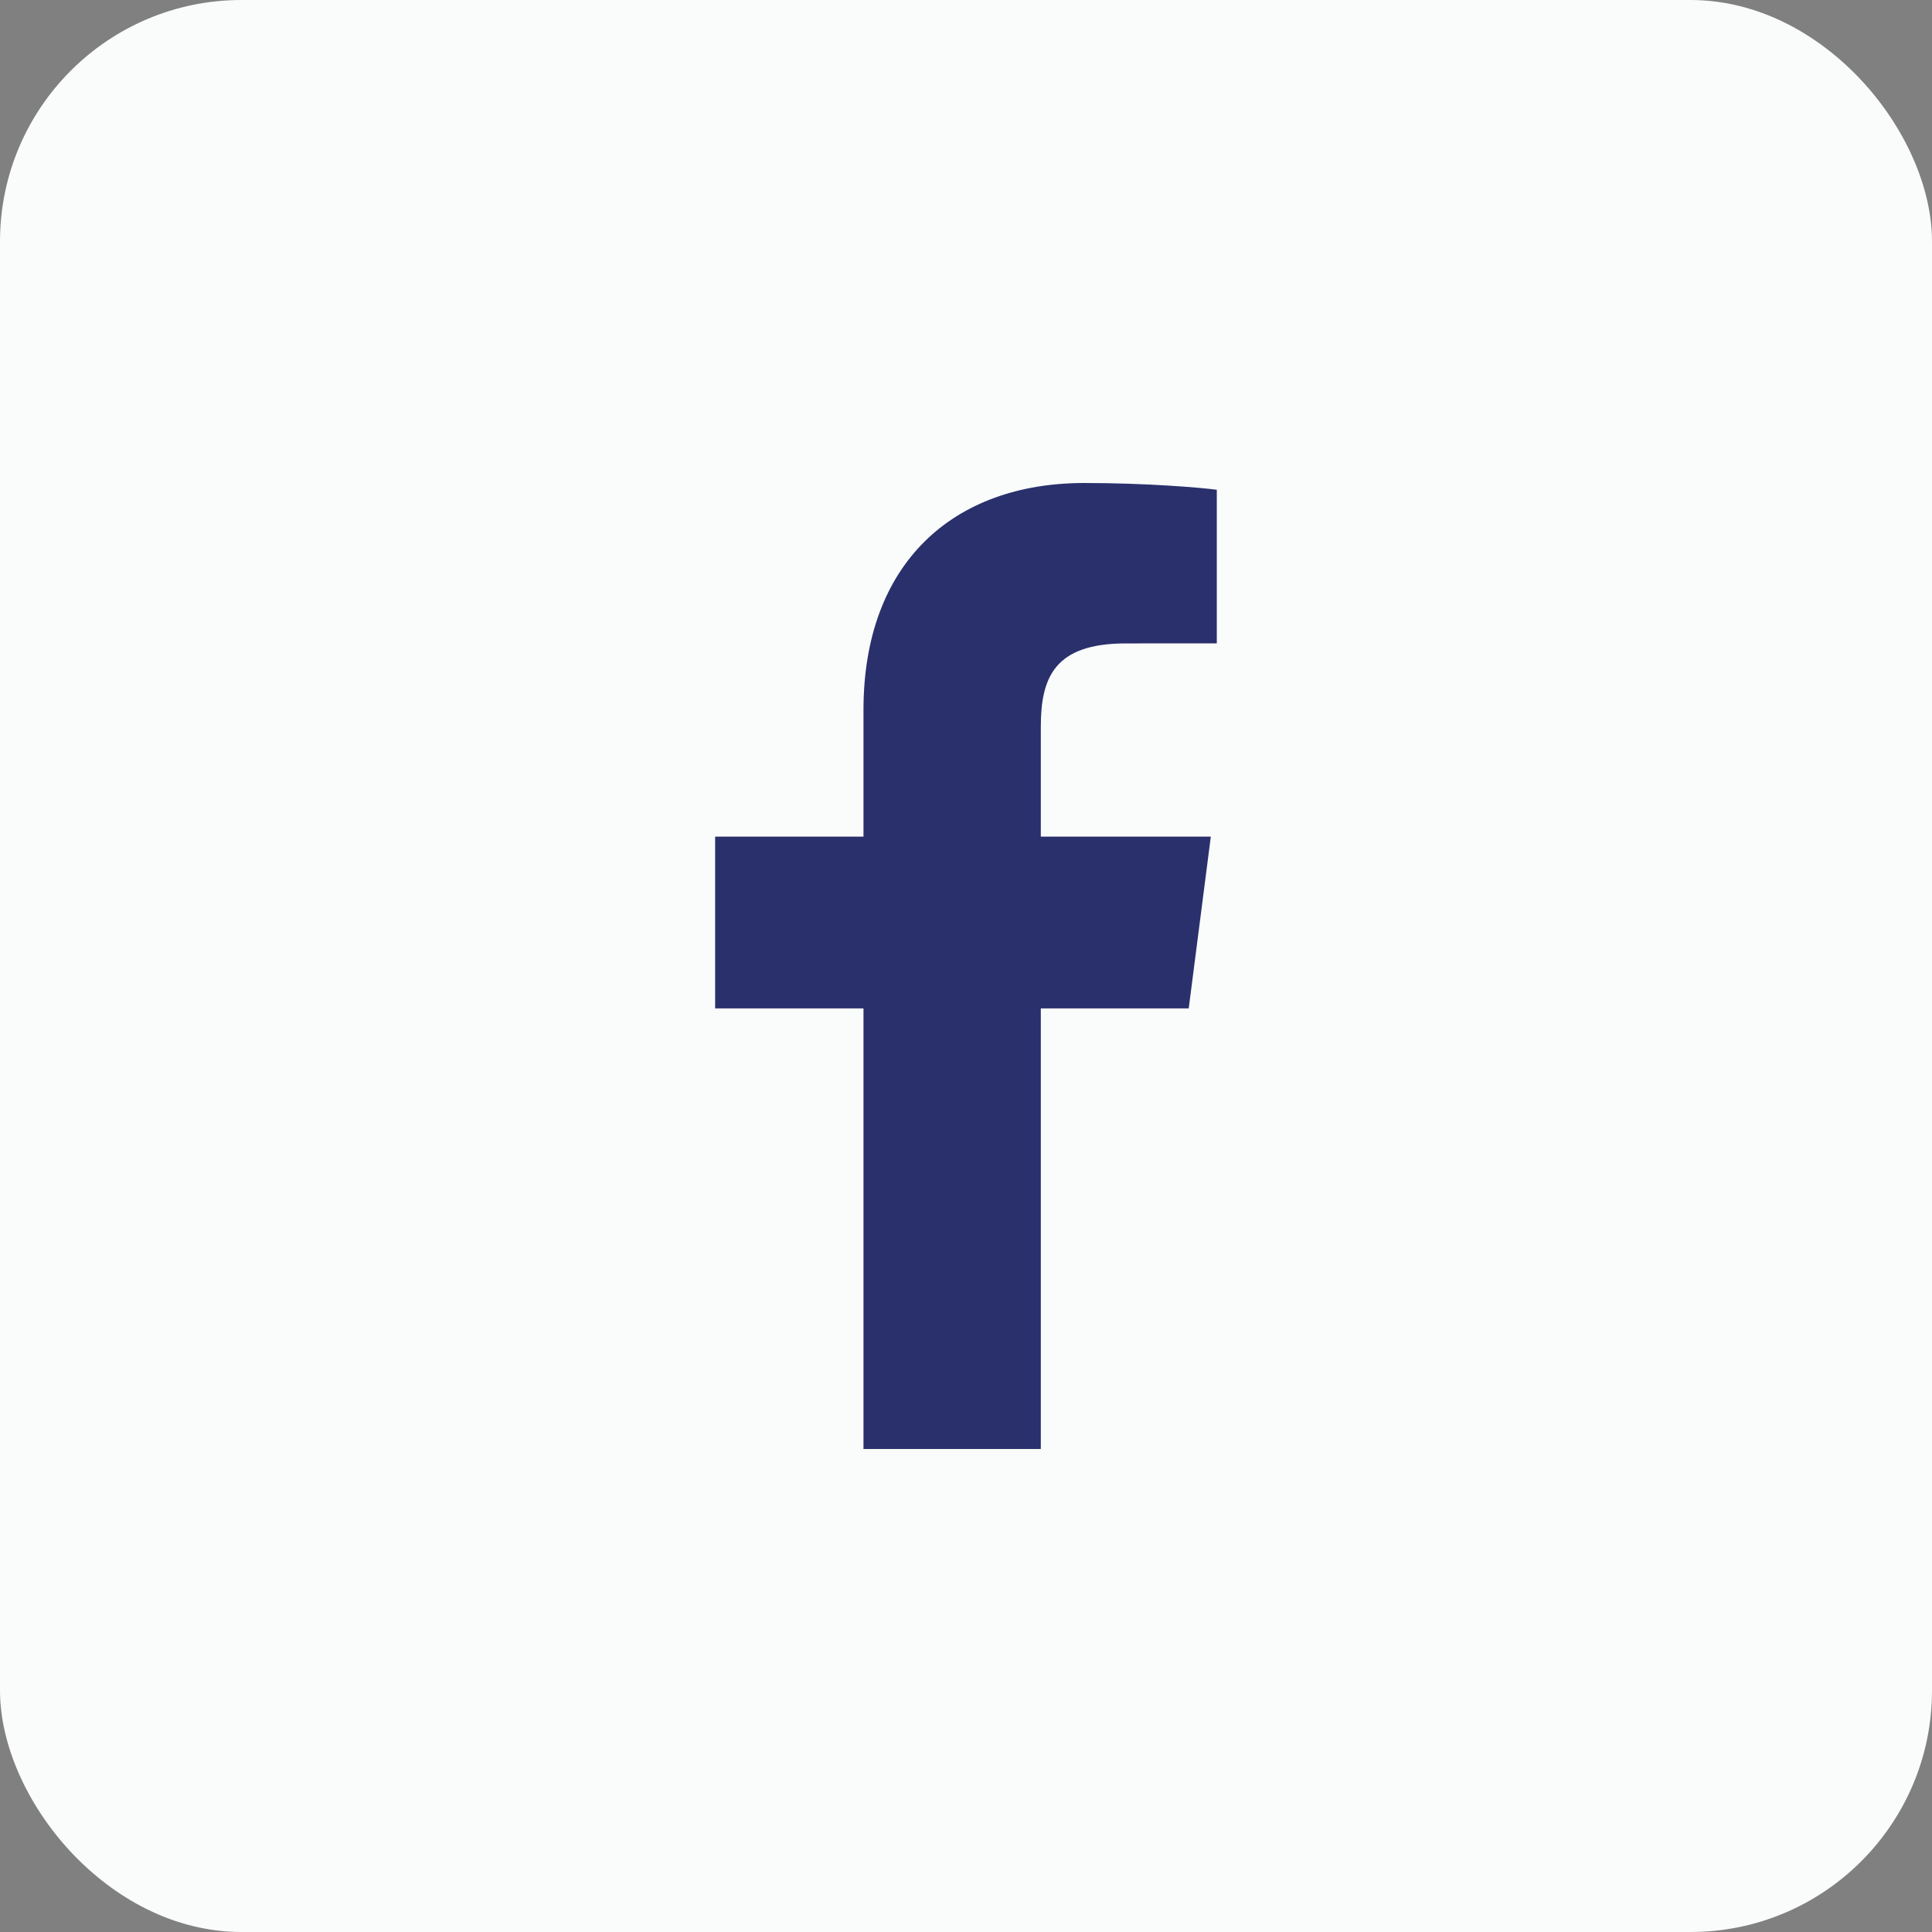 <svg width="32" height="32" viewBox="0 0 32 32" fill="none" xmlns="http://www.w3.org/2000/svg">
<rect x="0" y="0" width="32" height="32" fill="#808080" stroke="none"/>
<rect width="32" height="32" rx="4" fill="#FAFBFB"/>
<path d="M17.239 24V16.702H19.689L20.055 13.857H17.239V12.041C17.239 11.218 17.467 10.657 18.648 10.657L20.154 10.656V8.112C19.894 8.077 19 8 17.96 8C15.788 8 14.302 9.326 14.302 11.76V13.857H11.845V16.702H14.302V24H17.239Z" fill="#29306C"/>
</svg>
